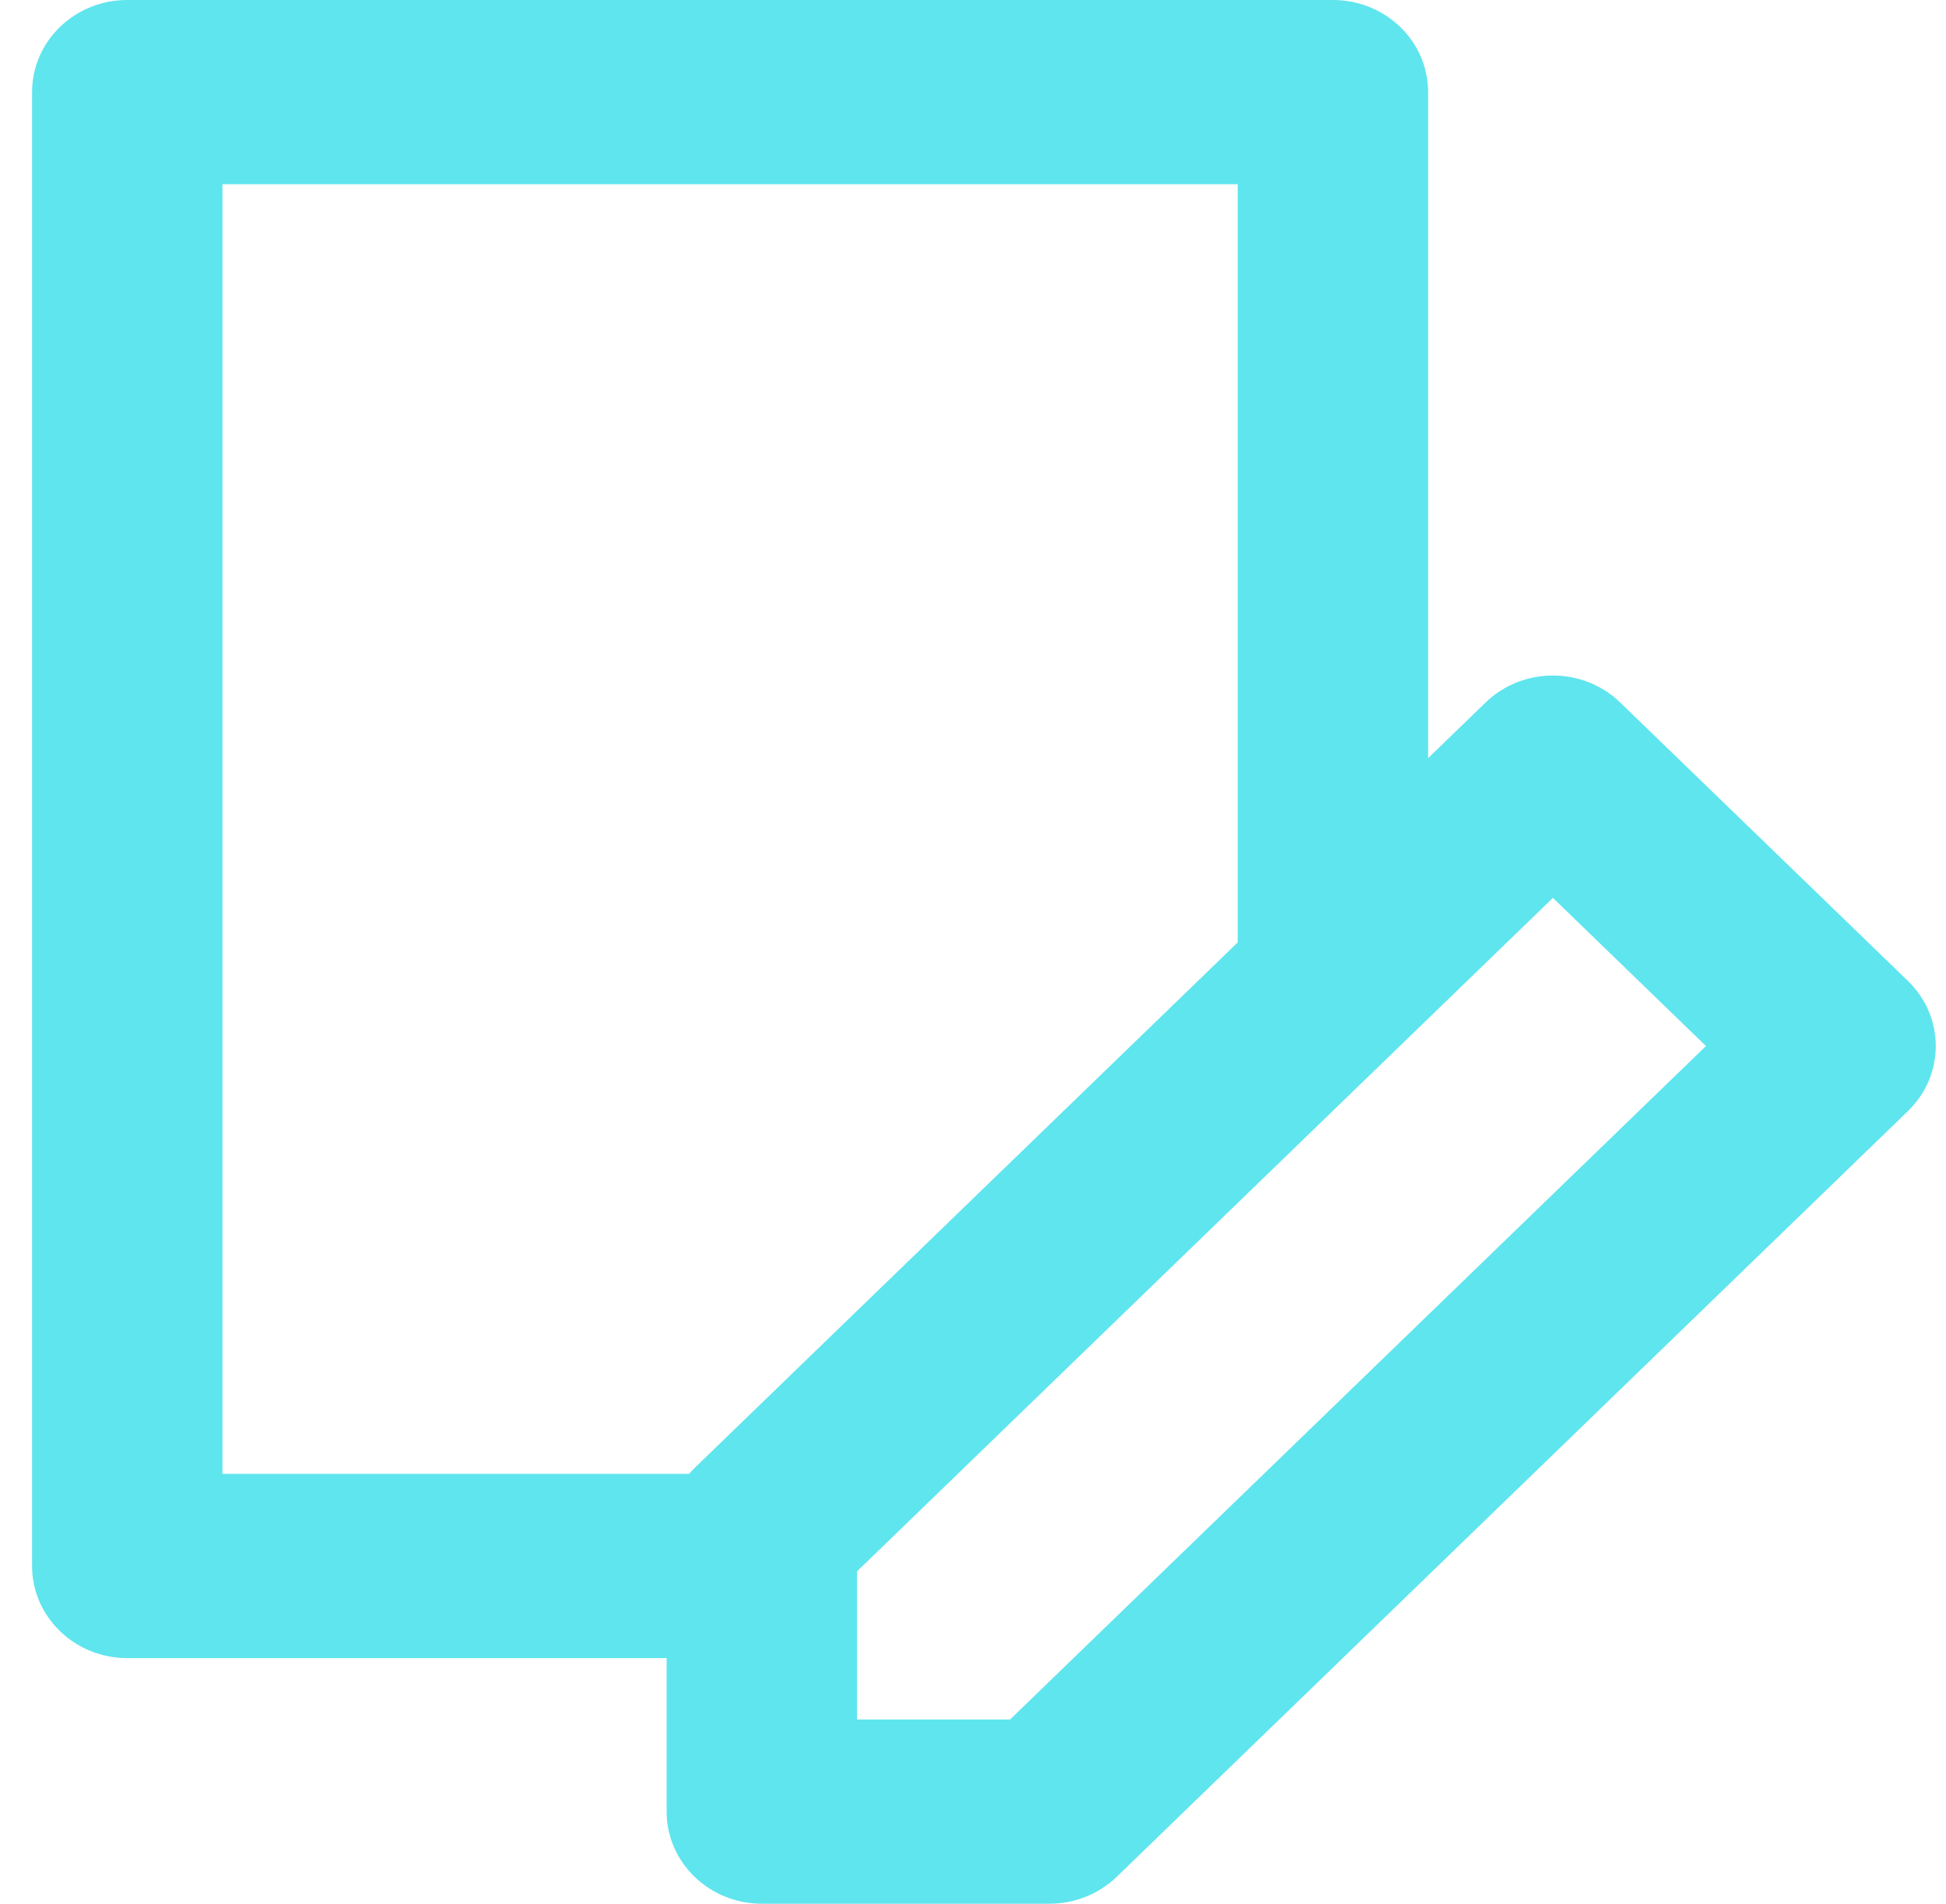 <svg width="46" height="45" viewBox="0 0 46 45" fill="none" xmlns="http://www.w3.org/2000/svg">
  <path d="M45.099 23.186L38.299 16.606C37.42 15.755 35.996 15.755 35.117 16.606L33.758 17.921V2.177C33.758 0.975 32.751 0 31.508 0H3.008C1.765 0 0.758 0.975 0.758 2.177V37.016C0.758 38.219 1.765 39.194 3.008 39.194H15.758V42.823C15.758 44.025 16.765 45 18.008 45H24.808C25.405 45 25.977 44.77 26.399 44.362L45.099 26.265C45.978 25.415 45.978 24.037 45.099 23.186ZM5.258 4.355H29.258V22.276L16.417 34.702C16.372 34.746 16.33 34.792 16.289 34.839H5.258V4.355ZM23.876 40.645H20.258V37.144L36.708 21.224L40.326 24.726L23.876 40.645Z" fill="#5FE5EE"/>
</svg>
